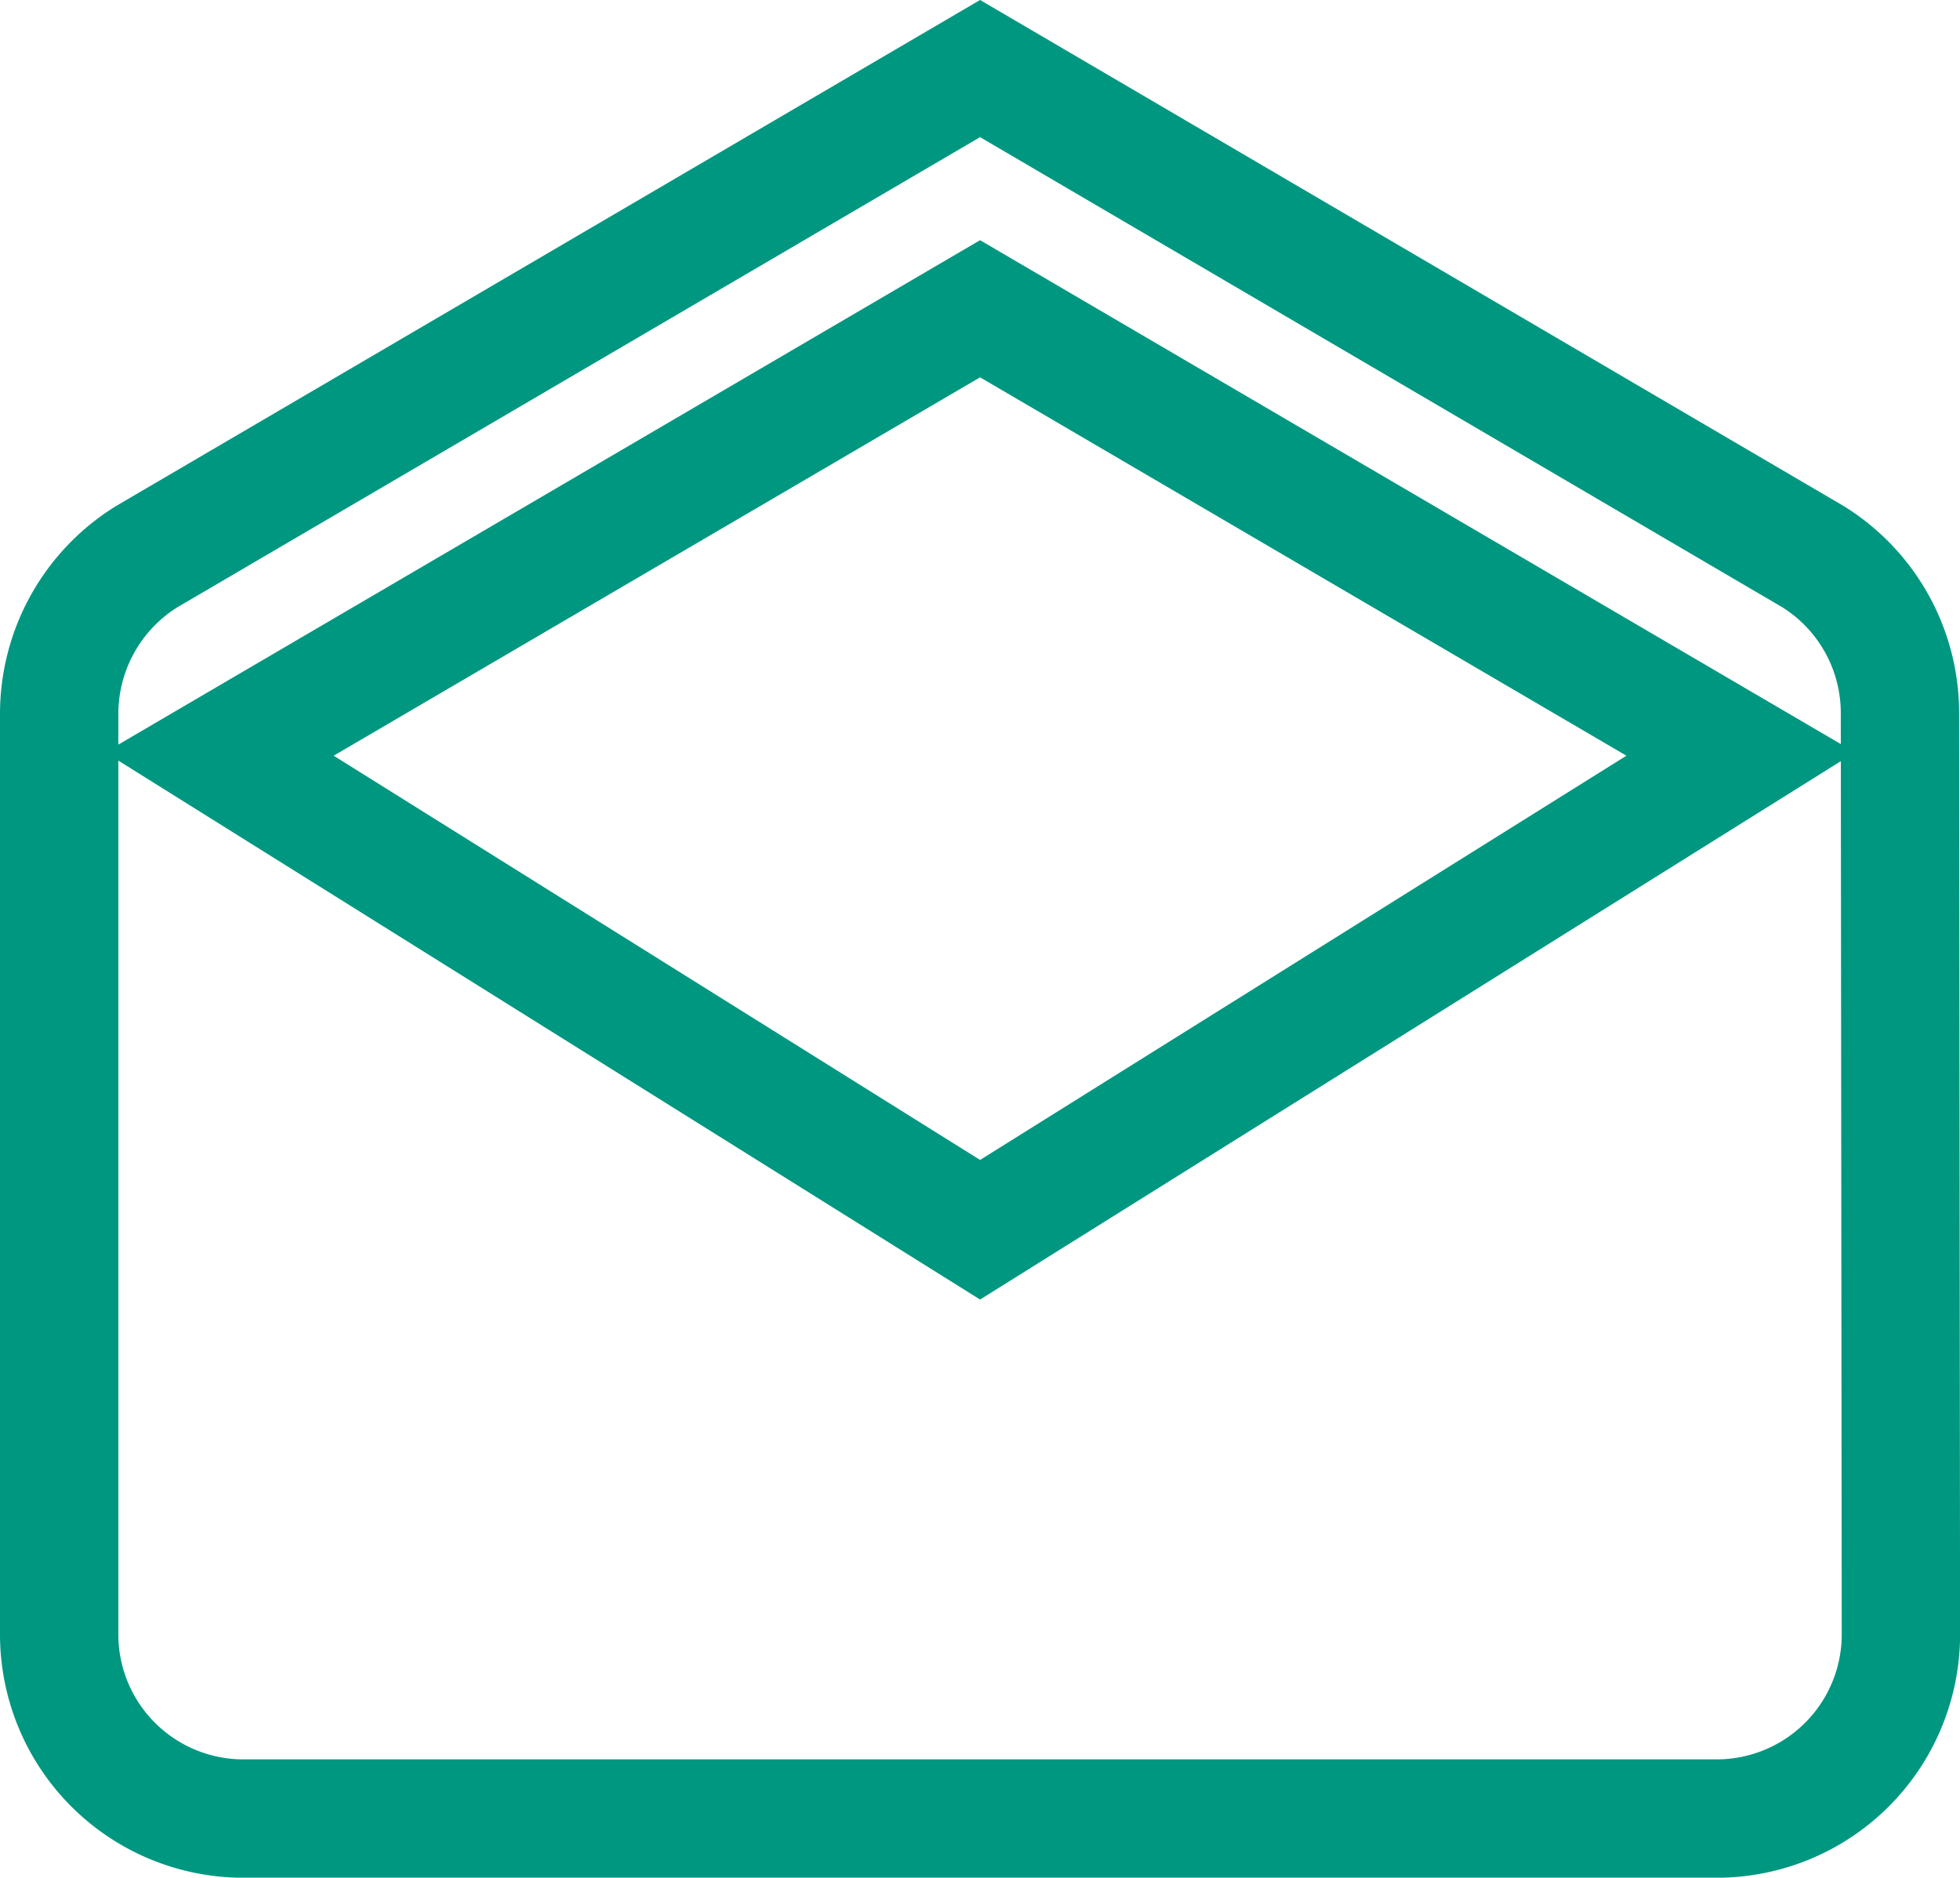 <svg xmlns="http://www.w3.org/2000/svg" width="24.844" height="23.796" viewBox="0 0 24.844 23.796">
  <path id="Icon_metro-drafts" data-name="Icon metro-drafts" d="M28.474,12.027a2.334,2.334,0,0,0-1.1-1.984L16.814,3.856,6.25,10.042a2.345,2.345,0,0,0-1.109,1.984V23.7a2.334,2.334,0,0,0,2.334,2.334H26.151A2.334,2.334,0,0,0,28.486,23.7l-.012-11.672ZM16.814,18.572,7.172,12.543,16.814,6.9l9.641,5.643Z" transform="translate(-4.391 -2.987)" fill="none" stroke="#009780" stroke-width="1.5"/>
</svg>
